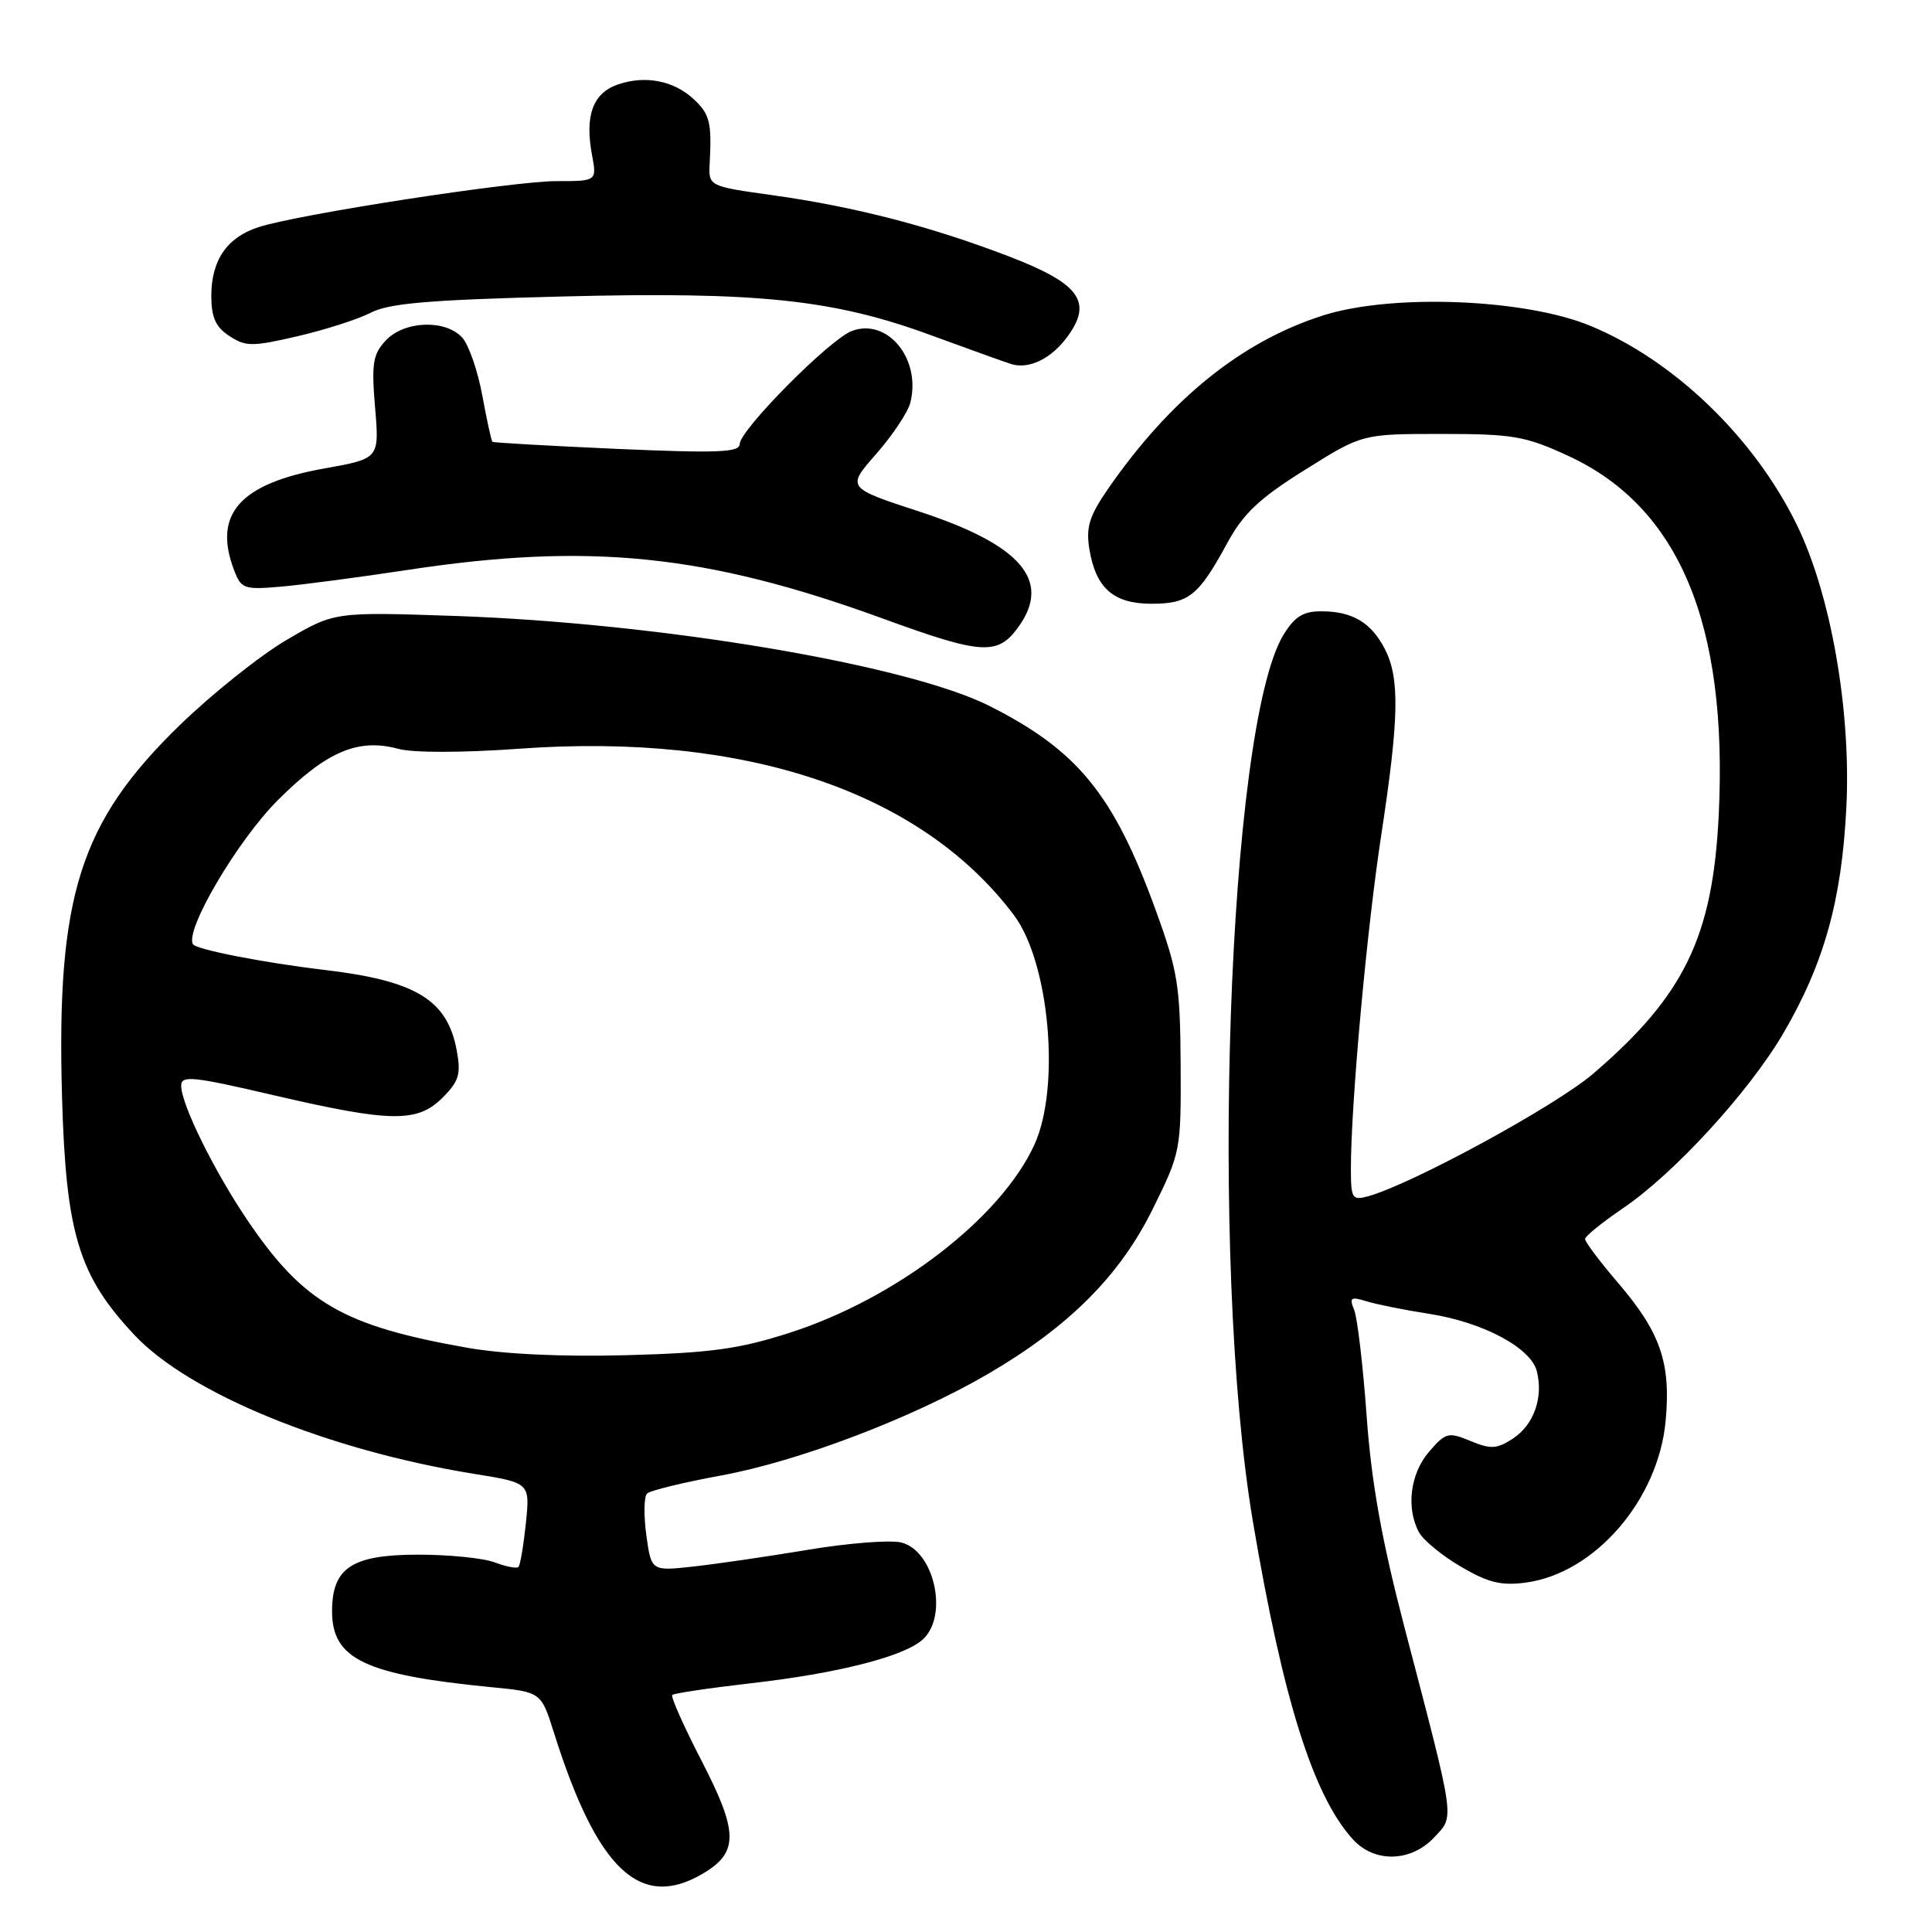 <?xml version="1.0" encoding="UTF-8" standalone="no"?>
<!DOCTYPE svg PUBLIC "-//W3C//DTD SVG 1.1//EN" "http://www.w3.org/Graphics/SVG/1.1/DTD/svg11.dtd" >
<svg xmlns="http://www.w3.org/2000/svg" xmlns:xlink="http://www.w3.org/1999/xlink" version="1.1" viewBox="0 0 256 256">
 <g >
 <path fill="currentColor"
d=" M 93.14 248.26 C 97.88 245.46 97.85 242.78 92.98 233.35 C 90.61 228.76 88.85 224.82 89.08 224.59 C 89.31 224.37 94.00 223.67 99.50 223.04 C 111.01 221.73 119.73 219.51 122.25 217.26 C 125.72 214.16 123.82 205.49 119.43 204.39 C 117.98 204.03 112.45 204.46 107.15 205.34 C 101.84 206.23 94.98 207.23 91.90 207.57 C 86.30 208.19 86.30 208.19 85.64 203.40 C 85.28 200.77 85.33 198.29 85.74 197.90 C 86.16 197.50 90.55 196.43 95.50 195.52 C 105.84 193.63 120.91 187.89 130.92 182.05 C 141.64 175.79 148.38 169.04 152.74 160.21 C 156.45 152.70 156.50 152.44 156.44 141.05 C 156.38 130.58 156.07 128.65 153.10 120.50 C 147.55 105.26 142.80 99.44 131.12 93.55 C 120.29 88.08 87.56 82.57 60.42 81.62 C 44.34 81.07 44.34 81.07 38.00 84.78 C 34.50 86.83 28.15 91.89 23.87 96.04 C 10.56 108.94 7.46 118.72 8.22 145.41 C 8.74 163.47 10.43 169.04 17.81 176.89 C 25.10 184.66 43.50 192.18 62.86 195.30 C 70.23 196.49 70.23 196.49 69.68 201.85 C 69.37 204.80 68.93 207.40 68.70 207.63 C 68.47 207.87 67.06 207.59 65.57 207.03 C 64.09 206.46 59.52 206.00 55.43 206.00 C 46.64 206.00 44.00 207.73 44.00 213.50 C 44.00 219.84 48.36 221.92 65.10 223.56 C 71.70 224.20 71.70 224.20 73.39 229.56 C 79.12 247.76 84.83 253.17 93.14 248.26 Z  M 190.02 243.48 C 192.76 240.56 192.93 241.74 186.11 215.67 C 183.10 204.14 181.73 196.54 181.09 187.67 C 180.61 180.98 179.86 174.64 179.44 173.59 C 178.76 171.93 178.98 171.78 181.08 172.43 C 182.41 172.84 186.14 173.59 189.37 174.09 C 196.51 175.20 202.86 178.59 203.64 181.70 C 204.52 185.20 203.24 188.79 200.48 190.61 C 198.34 192.01 197.54 192.05 194.85 190.94 C 191.91 189.72 191.56 189.81 189.35 192.37 C 186.86 195.27 186.29 199.81 188.02 203.03 C 188.58 204.08 191.08 206.13 193.57 207.59 C 197.18 209.71 198.93 210.14 202.19 209.70 C 211.34 208.47 219.76 198.72 220.71 188.24 C 221.41 180.59 220.03 176.59 214.48 170.08 C 212.01 167.20 210.01 164.54 210.03 164.17 C 210.04 163.80 212.28 161.99 215.01 160.13 C 221.82 155.52 231.73 144.71 236.28 136.95 C 241.69 127.71 244.04 119.30 244.65 107.00 C 245.30 94.12 242.58 78.68 238.05 69.46 C 232.38 57.92 221.83 47.77 210.75 43.18 C 202.09 39.59 184.53 38.90 175.40 41.77 C 164.57 45.19 155.06 52.85 146.77 64.85 C 144.35 68.36 143.88 69.87 144.34 72.72 C 145.19 77.93 147.53 80.00 152.58 80.00 C 157.51 80.00 158.81 78.96 162.60 71.99 C 164.76 68.02 166.85 66.05 172.91 62.26 C 180.50 57.50 180.50 57.50 191.00 57.50 C 200.49 57.50 202.11 57.78 207.81 60.41 C 222.49 67.19 228.97 82.66 227.74 108.00 C 226.95 124.15 223.18 131.92 211.08 142.29 C 206.08 146.57 187.05 156.93 181.25 158.52 C 179.17 159.09 179.00 158.81 179.00 154.82 C 179.01 146.20 181.10 123.20 183.03 110.60 C 185.39 95.13 185.49 89.85 183.49 85.98 C 181.67 82.47 179.19 81.00 175.05 81.00 C 172.67 81.00 171.54 81.71 170.06 84.13 C 162.66 96.31 160.22 167.26 166.02 201.64 C 170.01 225.24 174.03 238.01 179.29 243.75 C 182.14 246.86 186.96 246.74 190.02 243.48 Z  M 135.00 83.00 C 139.33 76.91 135.27 72.20 121.92 67.82 C 112.16 64.63 112.16 64.63 116.10 60.15 C 118.27 57.68 120.31 54.62 120.63 53.33 C 122.08 47.55 117.58 42.07 112.86 43.86 C 109.91 44.99 98.03 56.97 98.01 58.85 C 98.00 59.95 95.06 60.06 81.75 59.48 C 72.81 59.08 65.39 58.66 65.25 58.54 C 65.11 58.42 64.50 55.66 63.91 52.41 C 63.31 49.16 62.12 45.71 61.26 44.75 C 59.05 42.29 53.55 42.49 51.11 45.12 C 49.41 46.94 49.21 48.17 49.70 54.00 C 50.27 60.77 50.27 60.77 42.99 62.07 C 31.78 64.07 28.19 68.11 31.01 75.53 C 31.96 78.03 32.33 78.16 37.26 77.73 C 40.14 77.48 47.67 76.48 54.00 75.52 C 78.09 71.85 93.61 73.44 117.00 81.97 C 130.19 86.78 132.22 86.90 135.00 83.00 Z  M 141.35 44.73 C 144.86 40.04 143.14 37.61 133.75 34.00 C 123.34 30.00 113.31 27.40 102.41 25.87 C 93.87 24.68 93.87 24.68 94.04 21.59 C 94.32 16.21 94.05 15.13 91.92 13.14 C 89.27 10.67 85.46 9.94 81.83 11.21 C 78.56 12.35 77.47 15.34 78.44 20.51 C 79.09 24.00 79.09 24.00 73.76 24.00 C 67.96 24.00 39.50 28.39 34.25 30.10 C 30.08 31.45 28.00 34.48 28.00 39.20 C 28.00 42.06 28.57 43.33 30.39 44.52 C 32.56 45.94 33.42 45.95 39.43 44.55 C 43.09 43.70 47.46 42.30 49.14 41.43 C 51.55 40.18 56.93 39.73 74.35 39.29 C 100.50 38.62 110.48 39.67 123.47 44.46 C 128.44 46.28 133.18 47.99 134.00 48.24 C 136.31 48.96 139.24 47.56 141.35 44.73 Z  M 61.83 178.57 C 45.49 175.68 40.22 172.63 32.85 161.78 C 28.42 155.25 24.02 146.36 24.01 143.88 C 24.00 142.46 25.48 142.61 36.25 145.12 C 51.81 148.74 55.30 148.79 58.65 145.44 C 60.82 143.27 61.10 142.33 60.52 139.19 C 59.28 132.48 55.12 129.95 43.00 128.52 C 34.97 127.57 26.01 125.82 25.57 125.12 C 24.45 123.28 31.46 111.38 36.81 106.03 C 43.28 99.56 47.46 97.78 52.80 99.23 C 54.75 99.76 61.31 99.75 68.80 99.21 C 98.75 97.04 122.05 104.89 134.35 121.26 C 139.06 127.54 140.54 144.00 137.08 151.64 C 132.65 161.38 118.78 172.06 104.63 176.60 C 97.91 178.76 94.16 179.27 83.00 179.57 C 74.47 179.80 66.67 179.43 61.83 178.57 Z "/>
</g>
</svg>